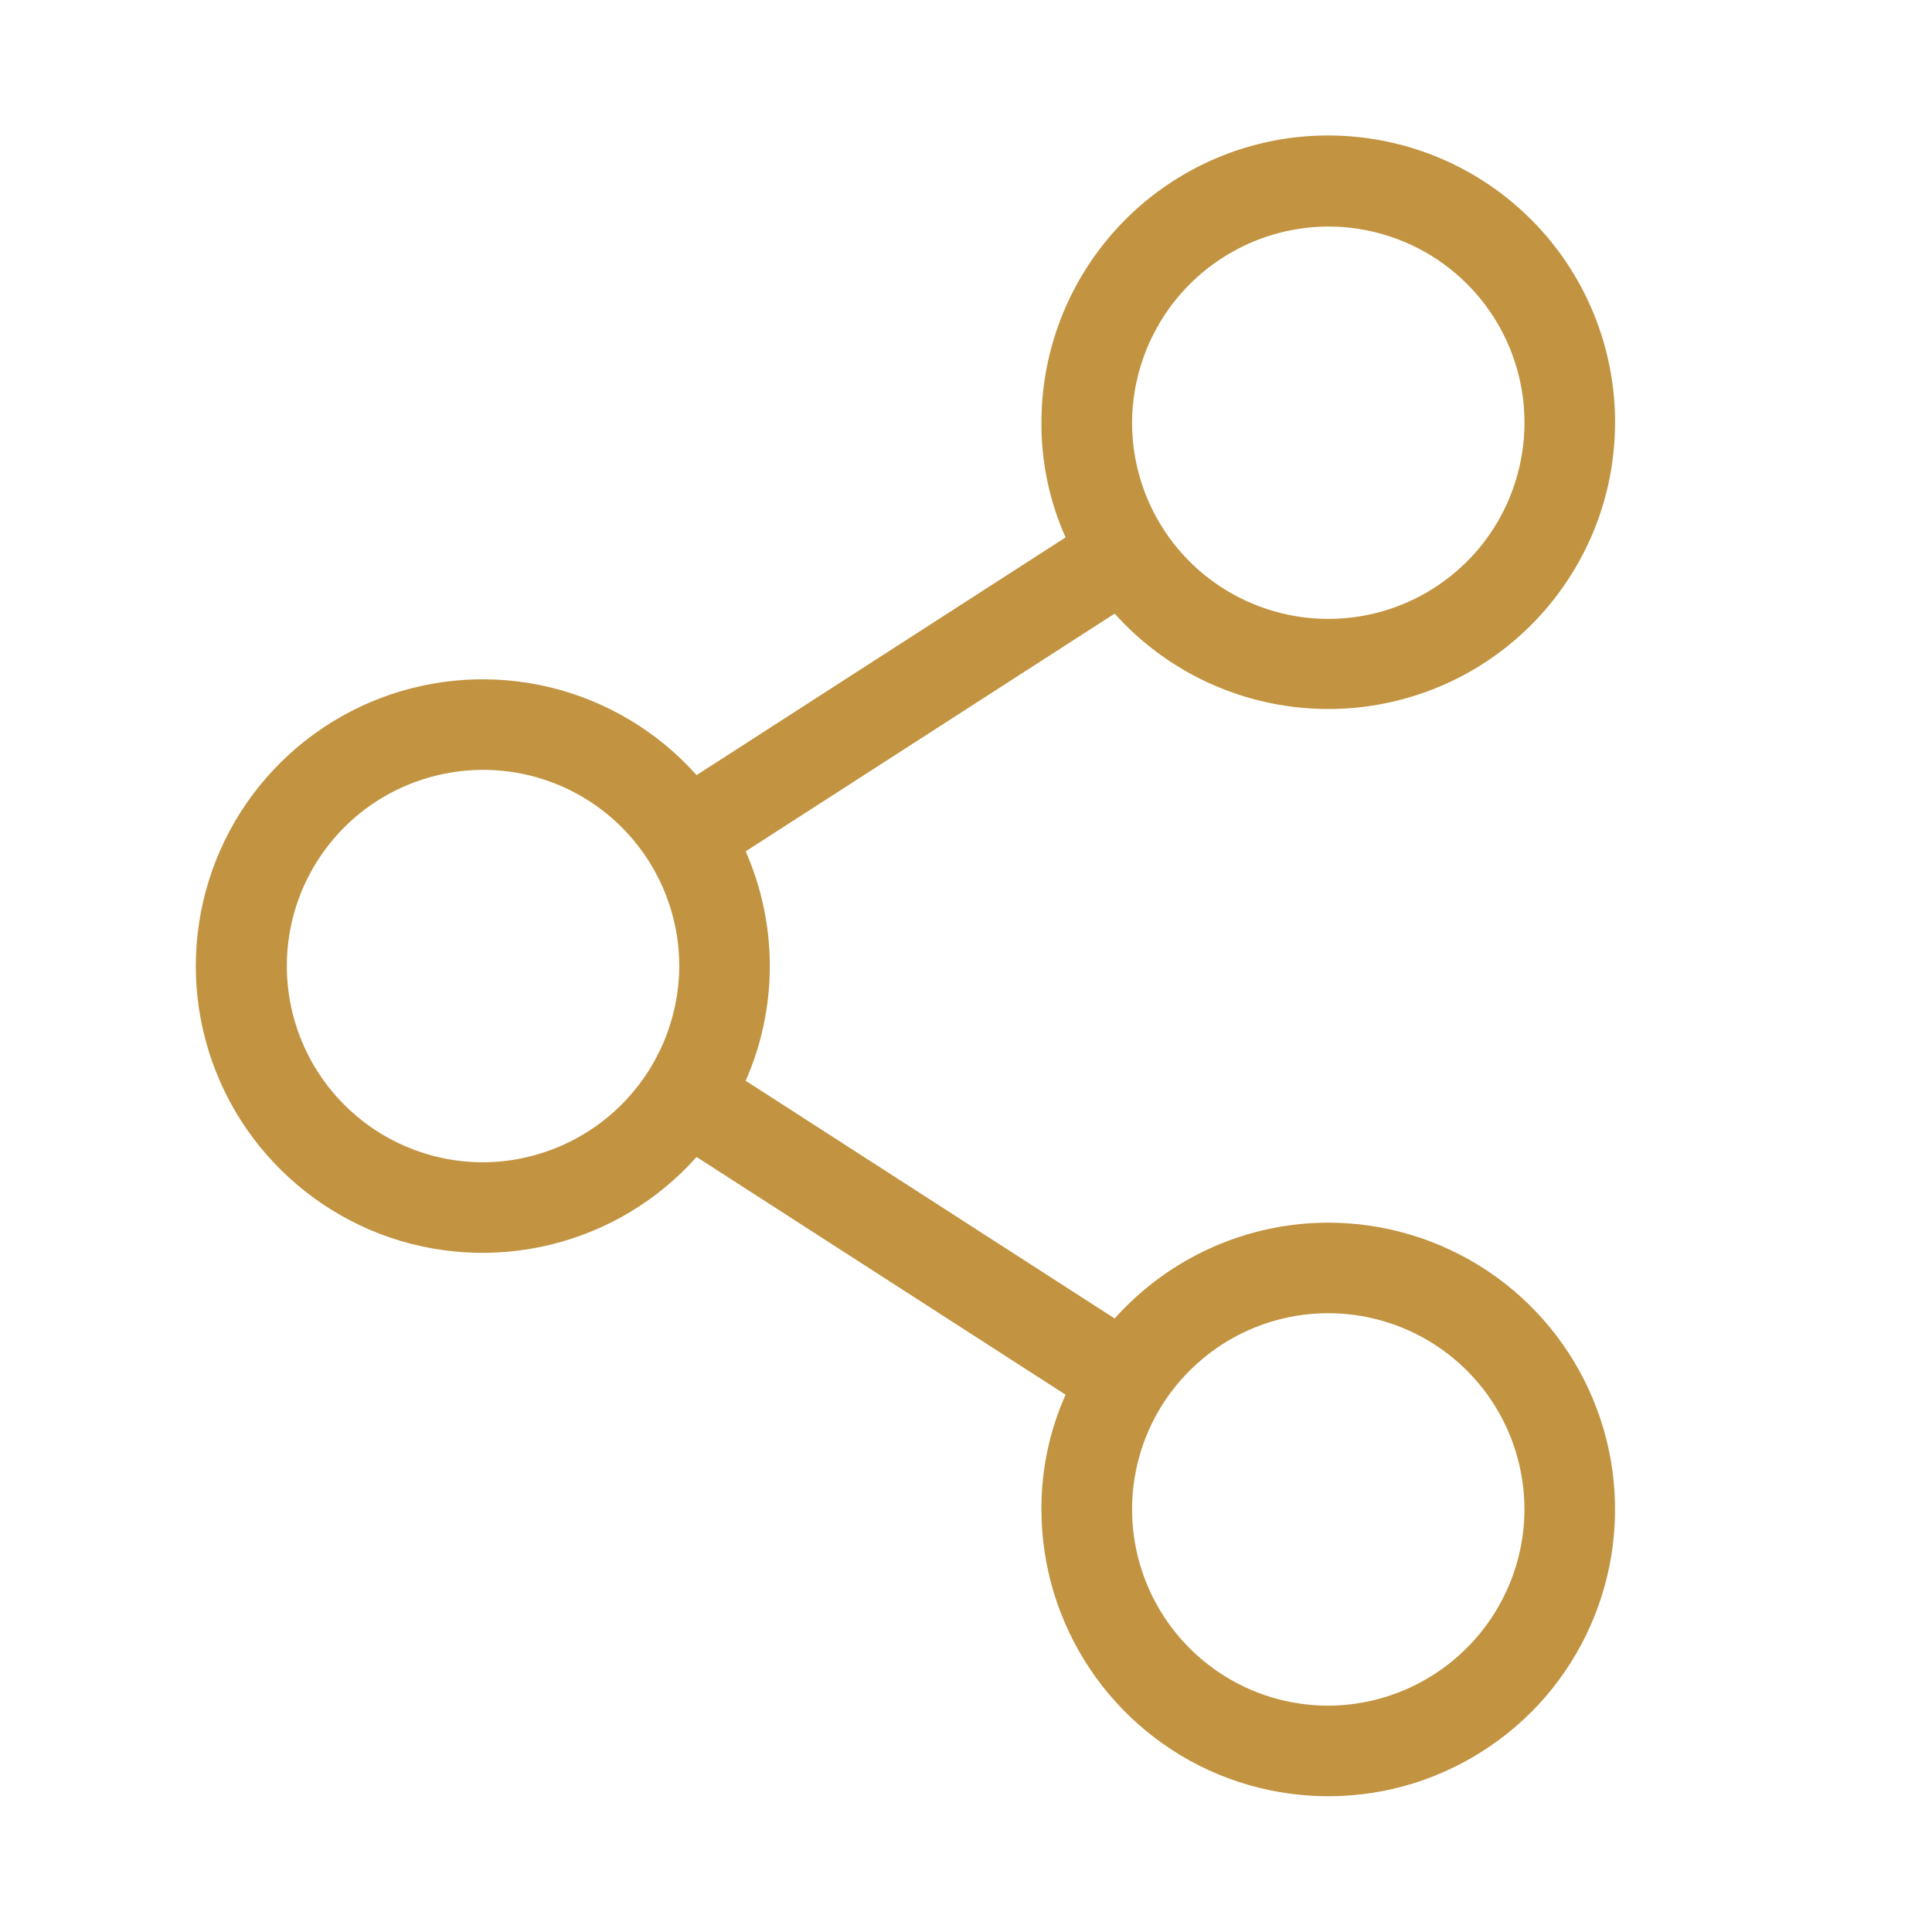 <svg width="20" height="20" viewBox="0 0 20 20" fill="none" xmlns="http://www.w3.org/2000/svg">
<path d="M13.75 12.657C13.333 12.657 12.92 12.746 12.539 12.917C12.158 13.088 11.817 13.337 11.539 13.649L7.719 11.188C7.884 10.814 7.969 10.41 7.969 10.001C7.969 9.592 7.884 9.187 7.719 8.813L11.539 6.352C12.002 6.869 12.632 7.207 13.319 7.308C14.005 7.409 14.706 7.266 15.298 6.905C15.89 6.543 16.337 5.985 16.561 5.328C16.784 4.671 16.771 3.956 16.522 3.308C16.274 2.66 15.806 2.12 15.201 1.781C14.595 1.442 13.89 1.326 13.207 1.452C12.525 1.579 11.909 1.941 11.466 2.475C11.023 3.009 10.78 3.682 10.781 4.376C10.779 4.785 10.864 5.19 11.031 5.563L7.211 8.024C6.811 7.575 6.283 7.259 5.699 7.116C5.114 6.974 4.5 7.013 3.938 7.227C3.376 7.441 2.893 7.821 2.551 8.316C2.21 8.812 2.027 9.399 2.027 10.001C2.027 10.602 2.21 11.19 2.551 11.685C2.893 12.18 3.376 12.56 3.938 12.775C4.5 12.989 5.114 13.027 5.699 12.885C6.283 12.743 6.811 12.426 7.211 11.977L11.031 14.438C10.864 14.812 10.779 15.217 10.781 15.626C10.781 16.213 10.956 16.787 11.282 17.275C11.608 17.763 12.072 18.144 12.614 18.369C13.157 18.593 13.754 18.652 14.329 18.538C14.905 18.423 15.434 18.14 15.85 17.725C16.265 17.31 16.547 16.781 16.662 16.205C16.776 15.629 16.718 15.032 16.493 14.49C16.268 13.947 15.888 13.483 15.4 13.157C14.911 12.831 14.337 12.657 13.75 12.657ZM13.75 2.345C14.152 2.345 14.545 2.464 14.879 2.687C15.213 2.91 15.473 3.227 15.627 3.598C15.781 3.97 15.821 4.378 15.742 4.772C15.664 5.166 15.471 5.528 15.187 5.812C14.902 6.096 14.541 6.29 14.146 6.368C13.752 6.446 13.344 6.406 12.973 6.252C12.602 6.099 12.284 5.838 12.061 5.504C11.838 5.17 11.719 4.777 11.719 4.376C11.721 3.838 11.936 3.322 12.316 2.942C12.697 2.561 13.212 2.347 13.75 2.345ZM5 12.032C4.599 12.032 4.206 11.913 3.872 11.69C3.538 11.466 3.277 11.149 3.124 10.778C2.97 10.407 2.93 9.999 3.008 9.604C3.086 9.21 3.28 8.849 3.564 8.564C3.848 8.28 4.21 8.087 4.604 8.009C4.998 7.93 5.406 7.97 5.778 8.124C6.149 8.278 6.466 8.538 6.689 8.872C6.912 9.206 7.032 9.599 7.032 10.001C7.029 10.539 6.815 11.054 6.434 11.435C6.054 11.815 5.538 12.03 5 12.032ZM13.75 17.657C13.348 17.657 12.956 17.538 12.622 17.315C12.288 17.091 12.027 16.774 11.874 16.403C11.72 16.032 11.68 15.623 11.758 15.229C11.836 14.835 12.03 14.473 12.314 14.19C12.598 13.905 12.96 13.712 13.354 13.633C13.748 13.555 14.156 13.595 14.528 13.749C14.899 13.903 15.216 14.163 15.439 14.497C15.662 14.831 15.781 15.224 15.781 15.626C15.78 16.164 15.565 16.679 15.184 17.06C14.804 17.44 14.288 17.655 13.75 17.657Z" fill="#C29340"/>
</svg>
